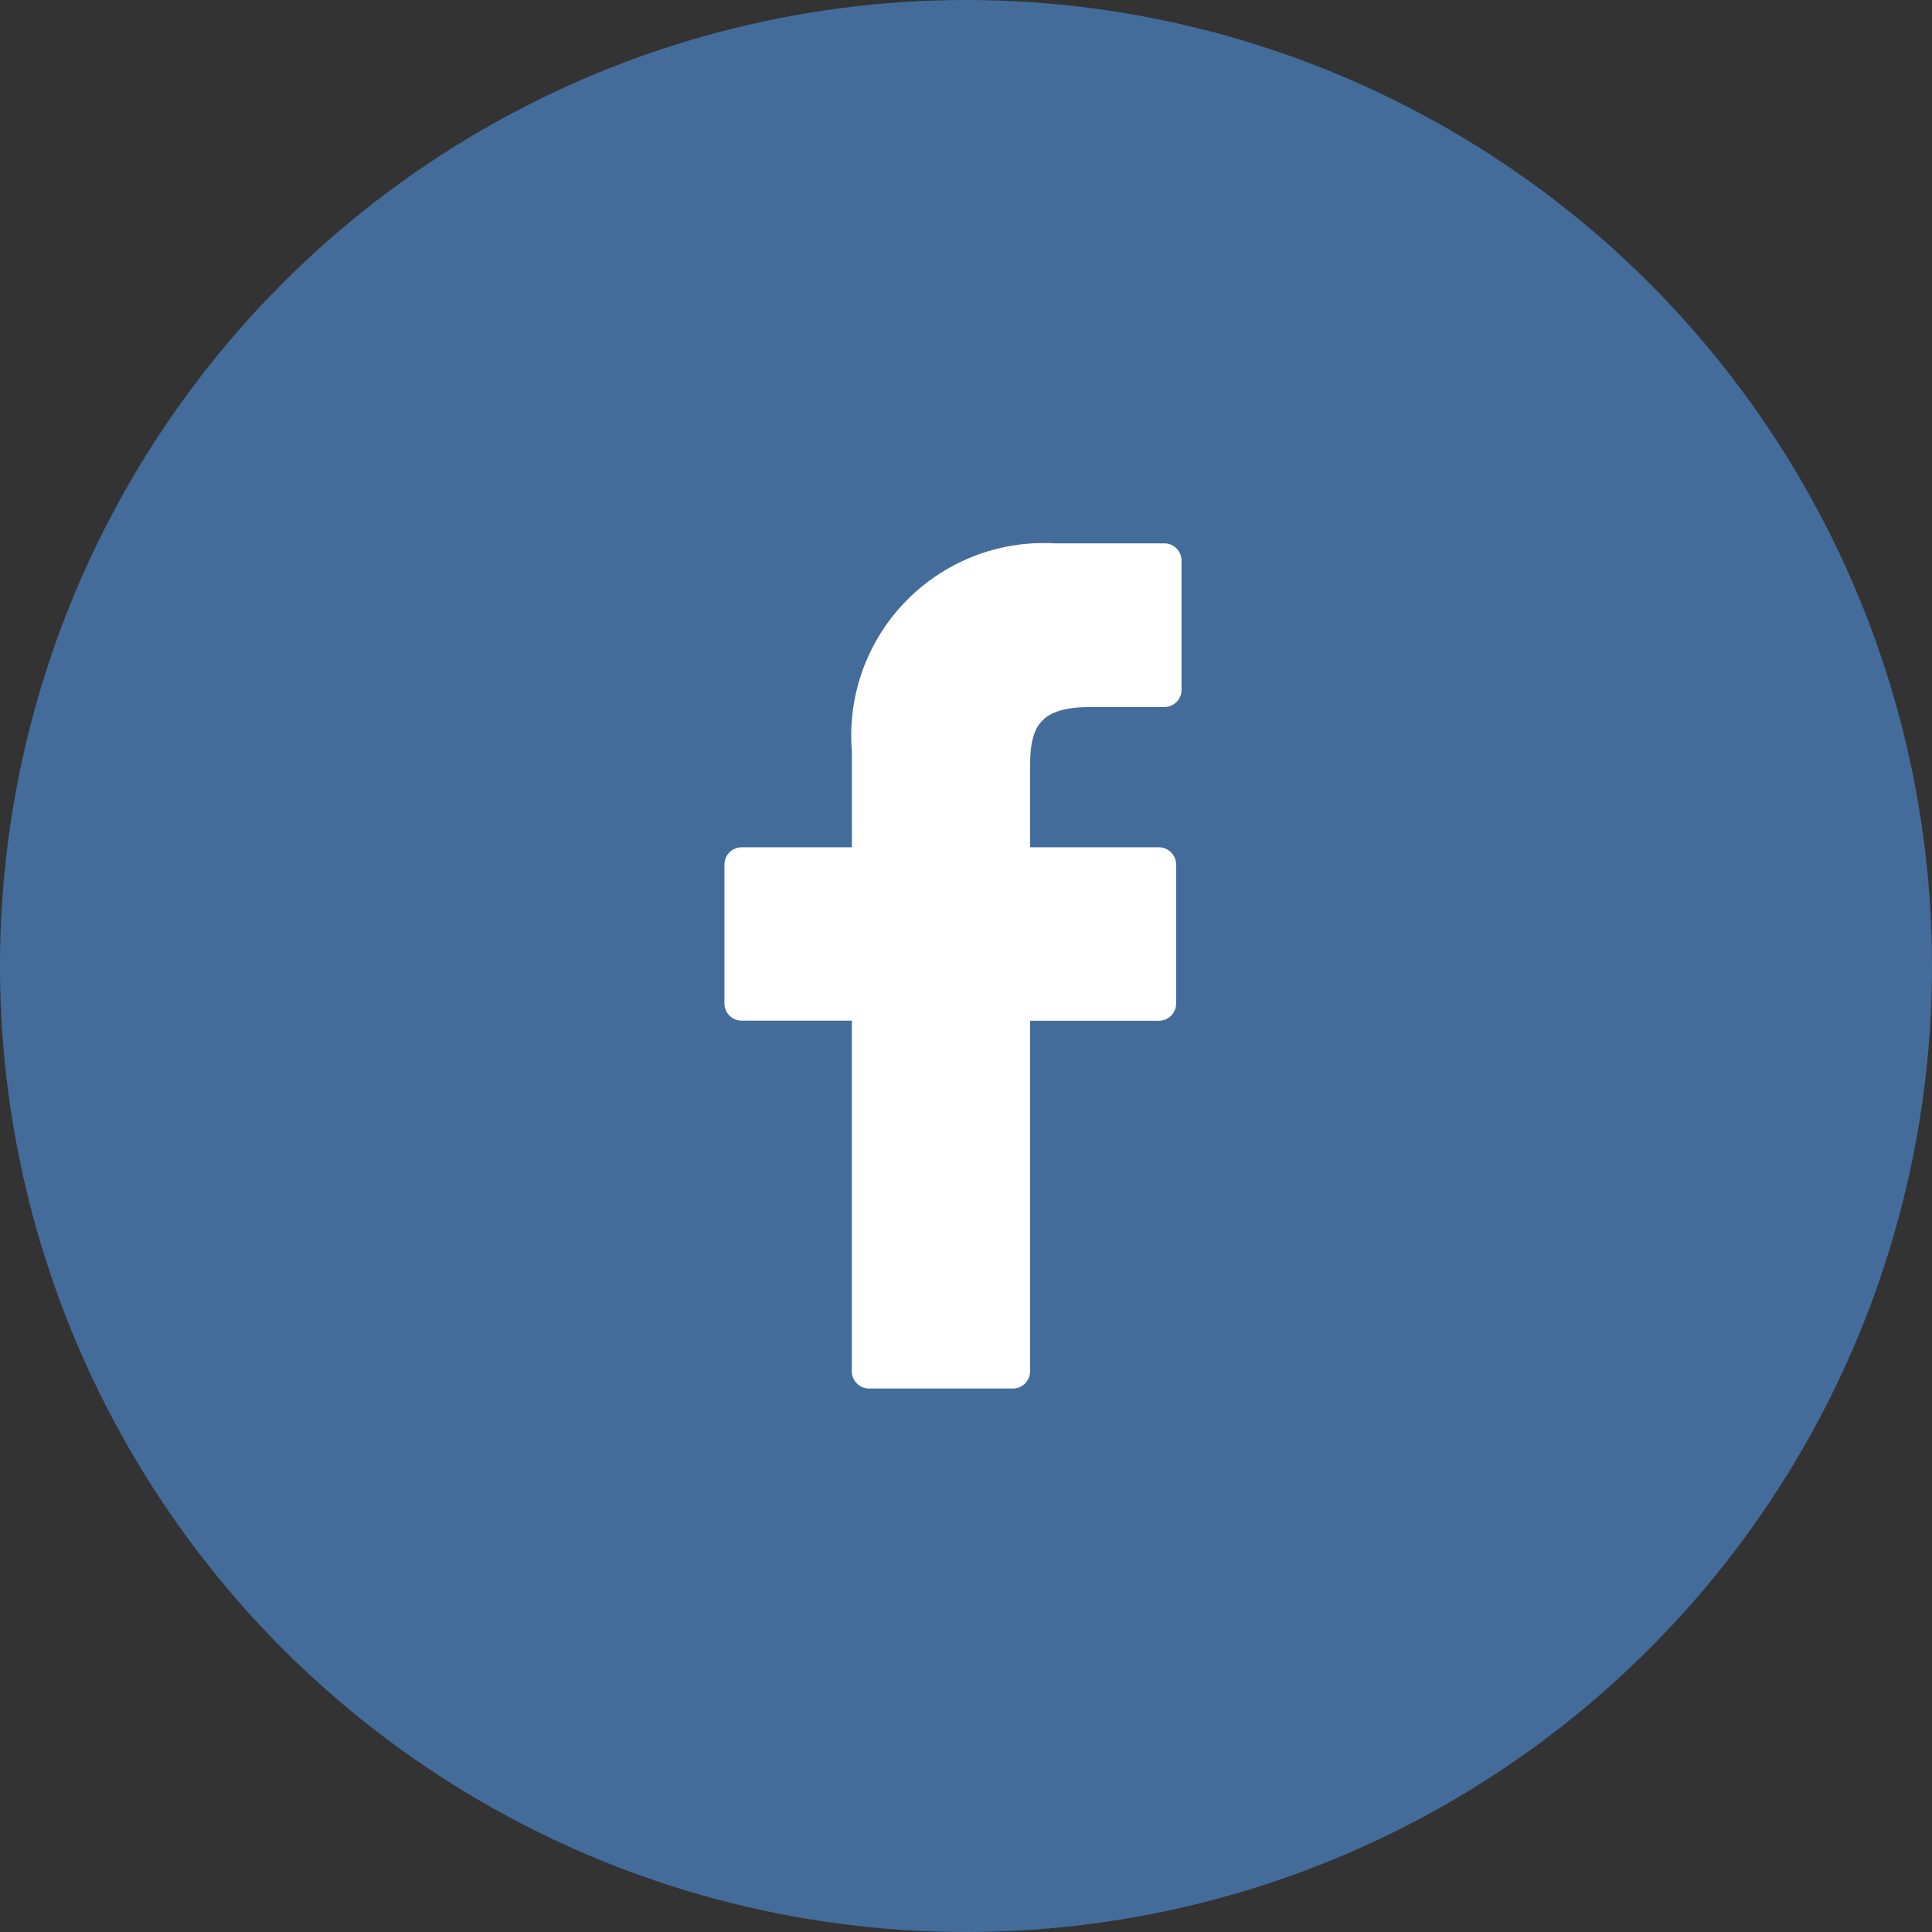 <svg xmlns="http://www.w3.org/2000/svg" viewBox="0 0 32 32">
  <rect x="0" y="0" width="32" height="32" fill="#333333" stroke="none"/>
  <defs>
    <style>
      .cls-1 {
        fill: #446c9a;
      }

      .cls-2 {
        fill: #fff;
      }
    </style>
  </defs>
  <g id="Group_6199" data-name="Group 6199" transform="translate(-371 -656)">
    <circle id="Ellipse_1151" data-name="Ellipse 1151" class="cls-1" cx="16" cy="16" r="16" transform="translate(371 656)"/>
    <g id="facebook-logo-2" transform="translate(360.922 665)">
      <path id="Path_13437" data-name="Path 13437" class="cls-2" d="M29.361,0,27.546,0a3.188,3.188,0,0,0-3.358,3.445V5.034H22.362a.285.285,0,0,0-.285.286v2.3a.285.285,0,0,0,.285.285h1.825v5.808a.285.285,0,0,0,.285.285h2.382a.285.285,0,0,0,.285-.285V7.907h2.134a.285.285,0,0,0,.285-.285V5.32a.286.286,0,0,0-.286-.286H27.14V3.687c0-.647.154-.976,1-.976h1.223a.285.285,0,0,0,.285-.285V.288A.286.286,0,0,0,29.361,0Z"/>
    </g>
  </g>
</svg>
